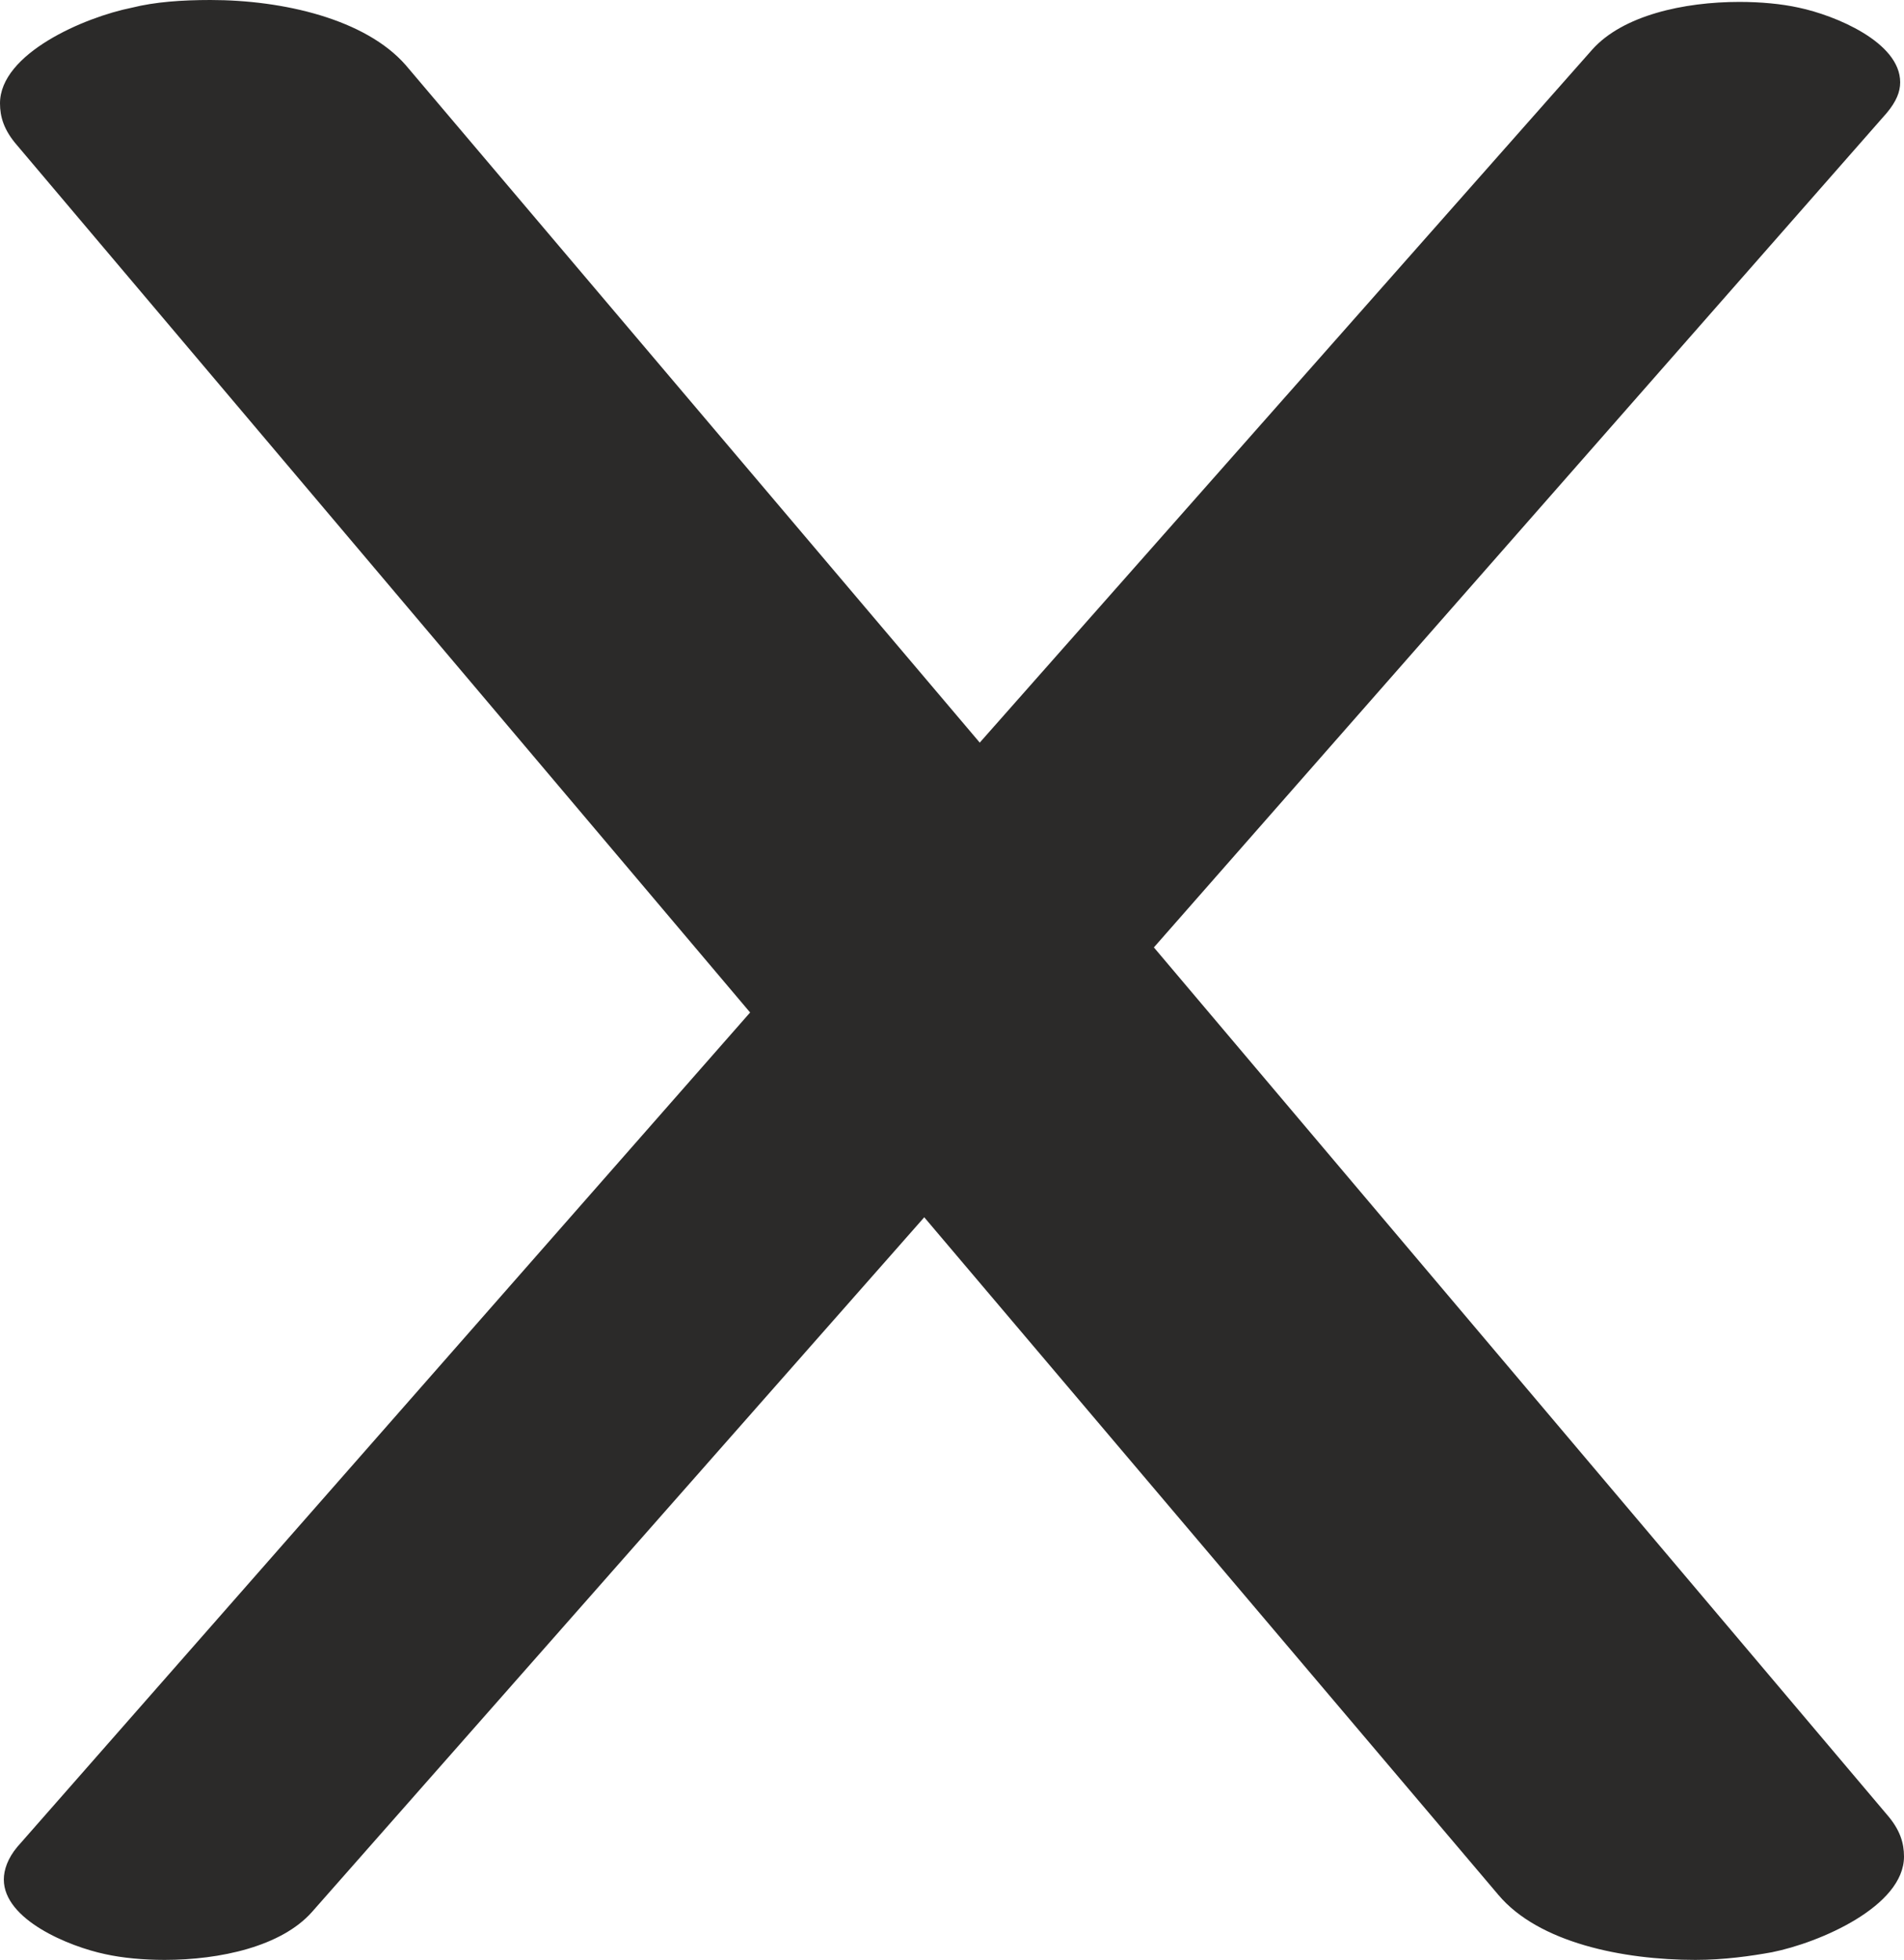<?xml version="1.0" encoding="UTF-8"?>
<!DOCTYPE svg PUBLIC "-//W3C//DTD SVG 1.1//EN" "http://www.w3.org/Graphics/SVG/1.1/DTD/svg11.dtd">
<!-- Creator: CorelDRAW X8 -->
<svg xmlns="http://www.w3.org/2000/svg" xml:space="preserve" width="995px" height="1024px" version="1.1" style="shape-rendering:geometricPrecision; text-rendering:geometricPrecision; image-rendering:optimizeQuality; fill-rule:evenodd; clip-rule:evenodd"
viewBox="0 0 995 1024"
 xmlns:xlink="http://www.w3.org/1999/xlink">
 <defs>
  <style type="text/css">
   <![CDATA[
    .fil0 {fill:#2B2A29;fill-rule:nonzero}
   ]]>
  </style>
 </defs>
 <g id="Layer_x0020_1">
  <path class="fil0" d="M886 1024c15,0 29,-2 40,-4 25,-5 69,-24 69,-50 0,-7 -2,-14 -9,-22l-383 -453 383 -436c5,-6 7,-11 7,-16 0,-21 -34,-35 -53,-39 -9,-2 -20,-3 -31,-3 -29,0 -61,7 -77,25l-320 362 -300 -354c-21,-24 -64,-34 -102,-34 -15,0 -29,1 -41,4 -25,5 -69,24 -69,50 0,7 2,14 9,22l383 453 -383 436c-5,6 -7,12 -7,17 0,21 34,35 53,39 9,2 20,3 31,3 29,0 61,-7 77,-25l320 -363 300 354c21,25 65,34 103,34z"/>
 </g>
</svg>

